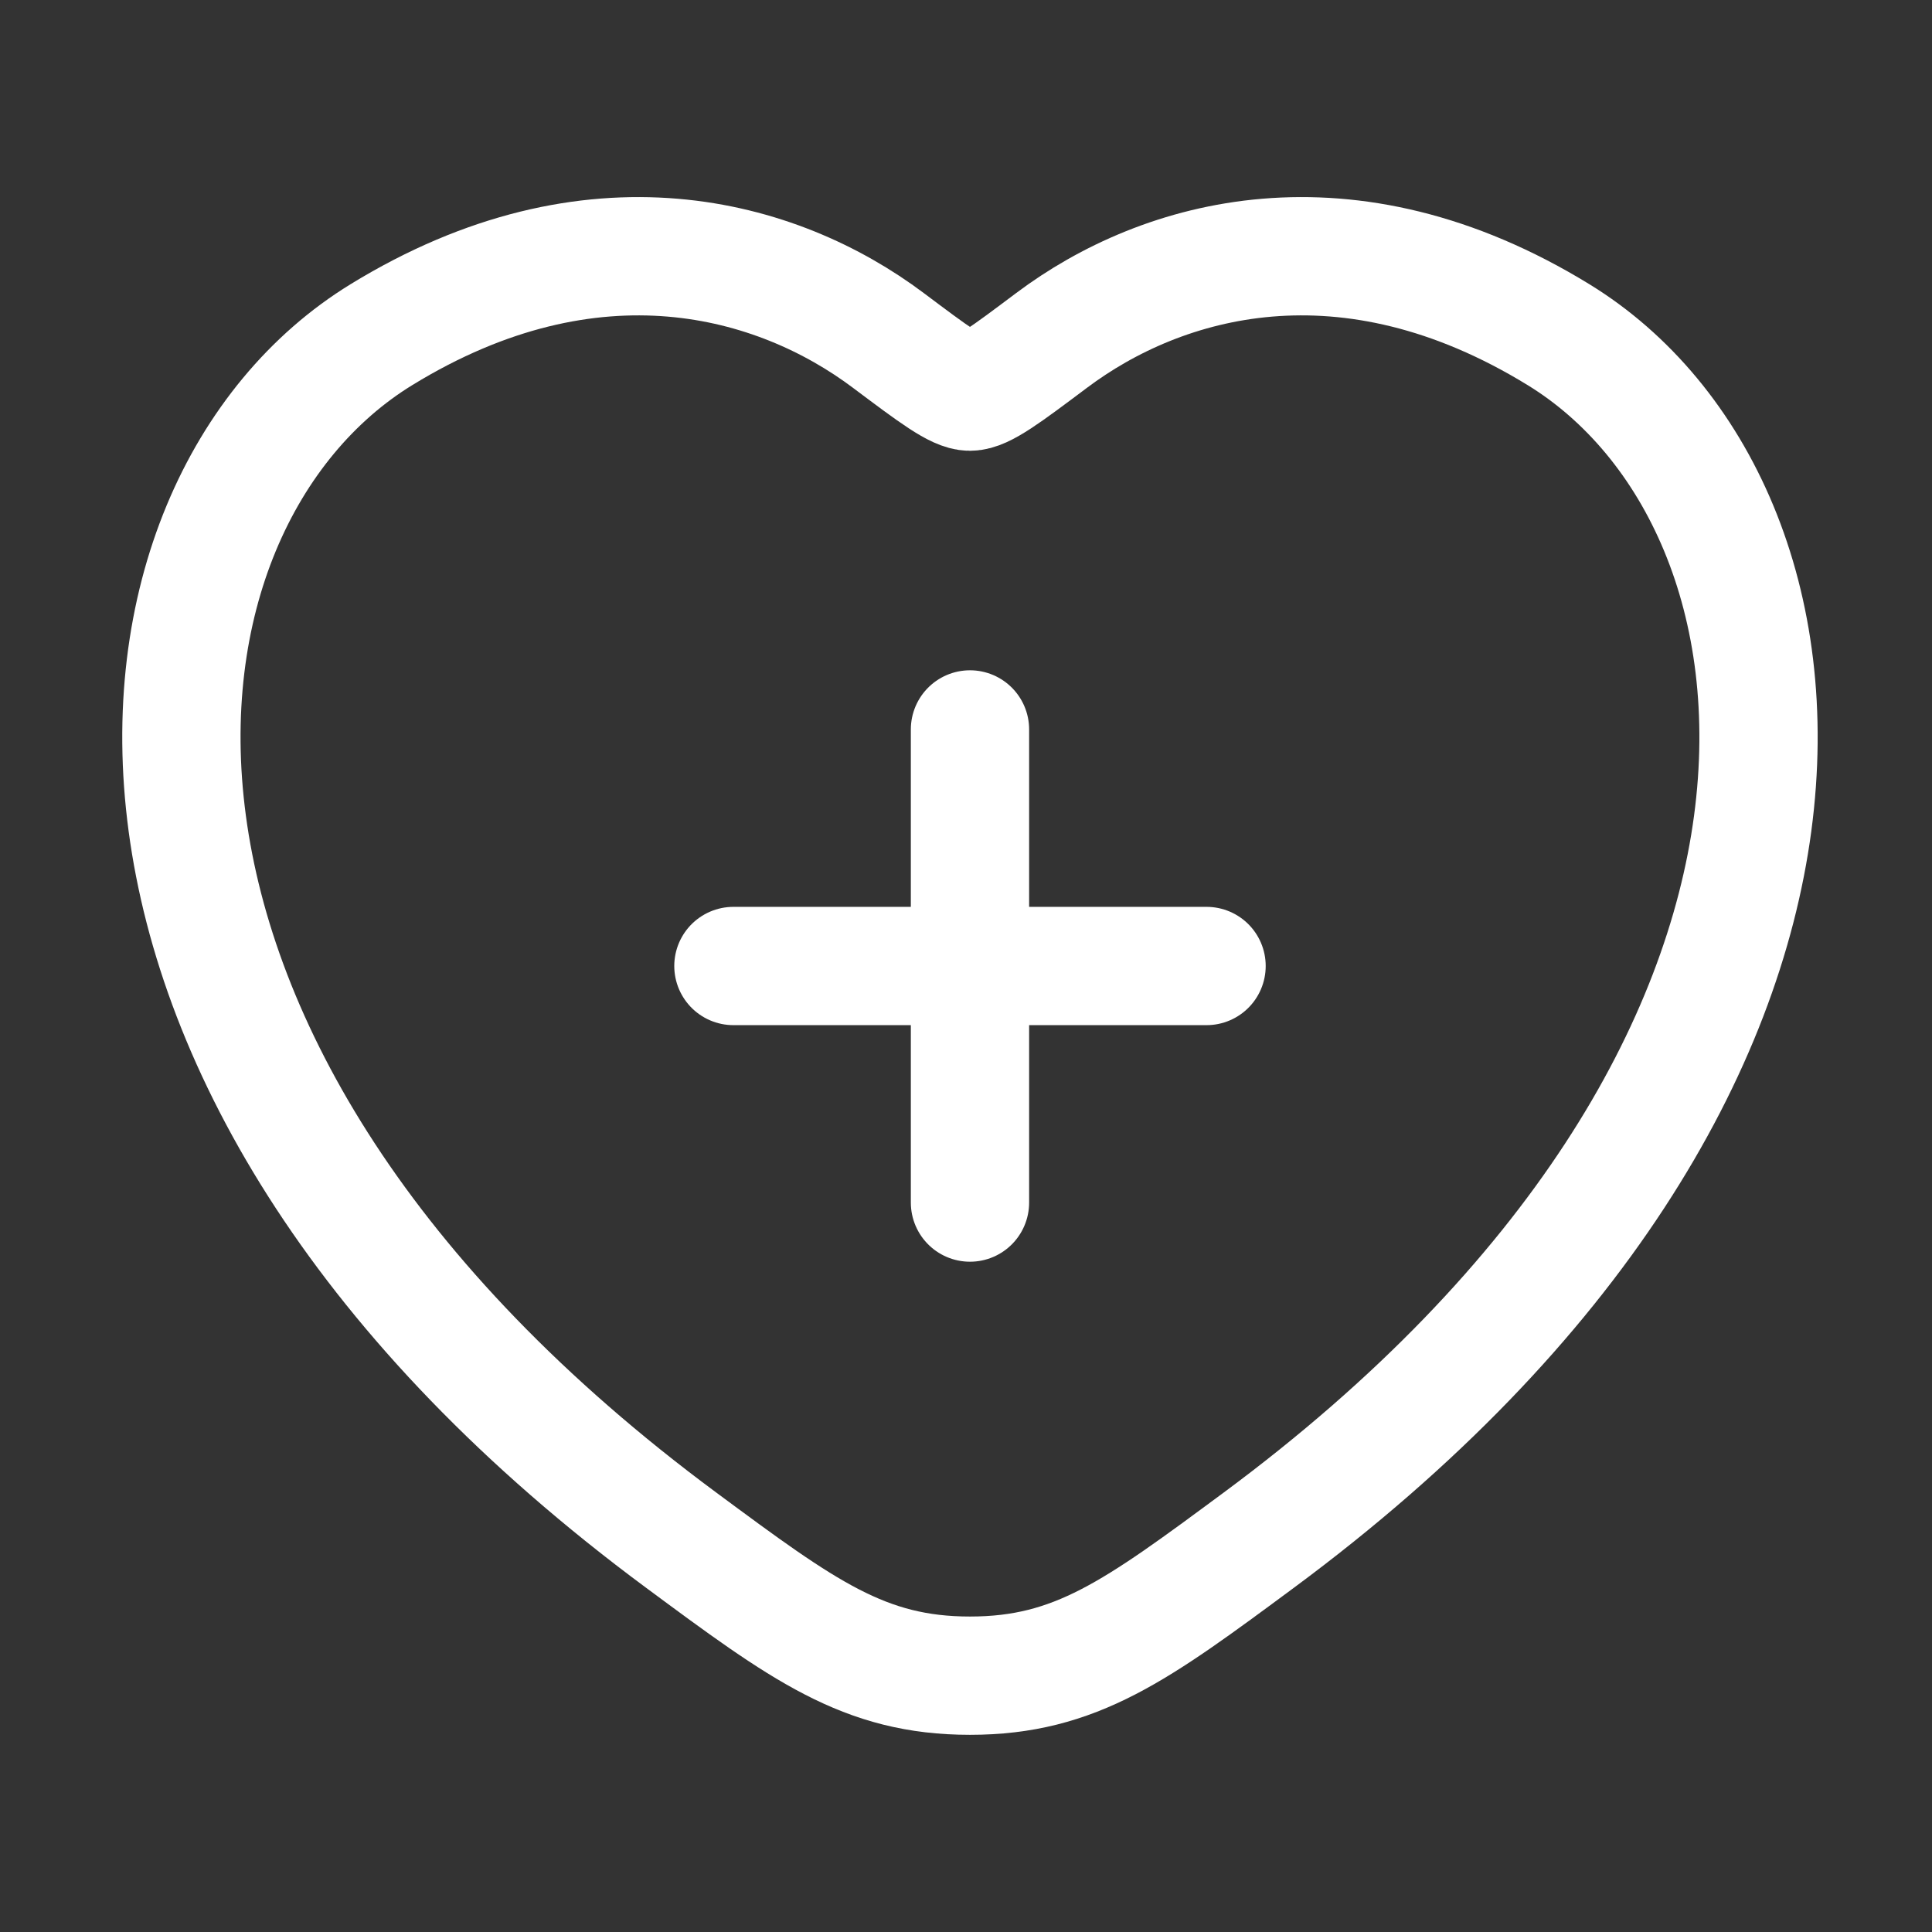 <svg width="100%" height="100%" viewBox="0 0 49 49" fill="none" xmlns="http://www.w3.org/2000/svg">
<rect x="0" y="0" width="49" height="49" fill="#333333" stroke="none"/>
<path d="M39.526 8.487C34.162 5.197 29.481 6.523 26.669 8.635C25.516 9.5 24.94 9.933 24.601 9.933C24.261 9.933 23.685 9.5 22.532 8.635C19.72 6.523 15.039 5.197 9.675 8.487C2.637 12.804 1.044 27.048 17.28 39.065C20.372 41.354 21.918 42.499 24.601 42.499C27.283 42.499 28.829 41.354 31.922 39.065C48.157 27.048 46.564 12.804 39.526 8.487Z" stroke="white" stroke-width="3" stroke-linecap="round"/>
<path d="M24.601 18.5V30.5M18.601 24.5H30.601" stroke="white" stroke-width="3" stroke-linecap="round"/>
</svg>
